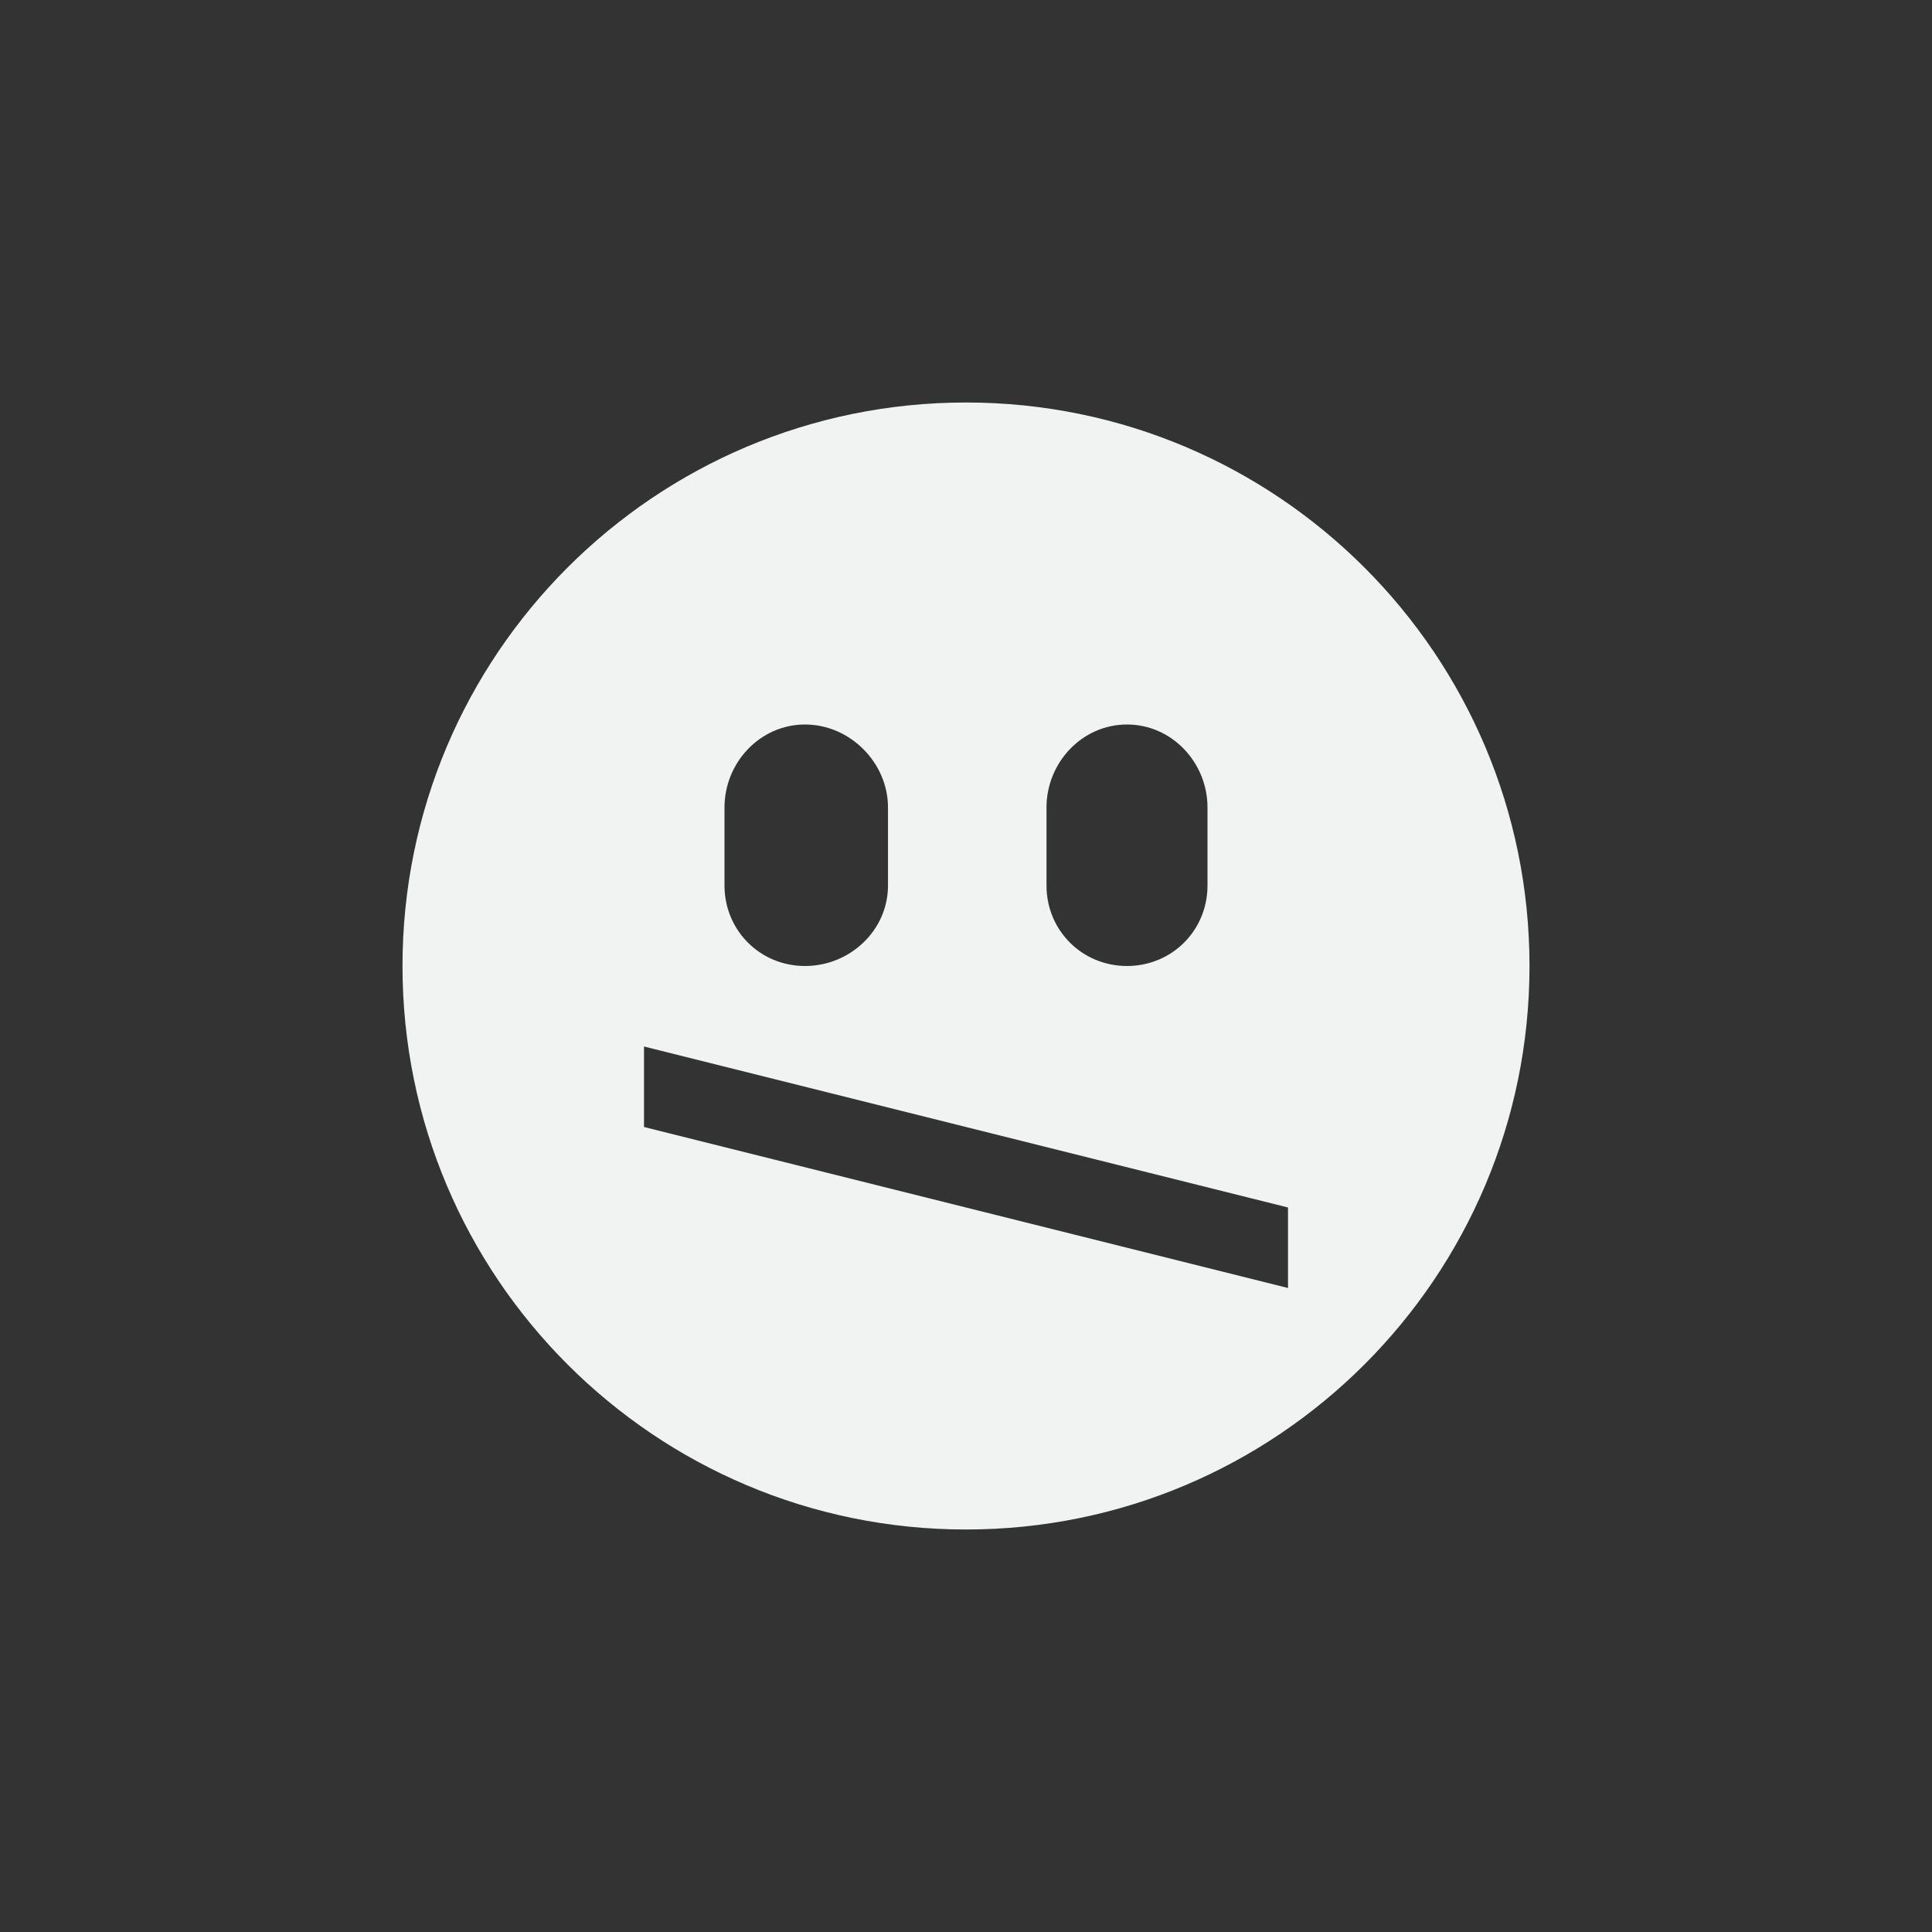 <?xml version="1.0" encoding="UTF-8" standalone="no"?>
<svg
   xmlns:dc="http://purl.org/dc/elements/1.1/"
   xmlns:cc="http://creativecommons.org/ns#"
   xmlns:rdf="http://www.w3.org/1999/02/22-rdf-syntax-ns#"
   xmlns:svg="http://www.w3.org/2000/svg"
   xmlns="http://www.w3.org/2000/svg"
   width="16"
   version="1.1"
	 viewBox="-4 -4 24 24"

   id="svg7384"
   height="16">
  <rect x="-4" y="-4" width="24" height="24" fill="#333333" stroke="none"/>
  <title
     id="title9167">Gnome Symbolic Icon Theme</title>
  <defs
     id="defs7386" />
  <g
     transform="translate(-501,-539)"
     style="display:inline"
     id="layer9" />
  <g
     transform="translate(-501,-539)"
     id="layer10" />
  <g
     transform="translate(-501,-539)"
     id="layer11" />
  <g
     transform="translate(-501,-539)"
     id="layer13" />
  <g
     transform="translate(-501,-539)"
     id="layer14" />
  <g
     transform="translate(-501,-539)"
     style="display:inline"
     id="layer15" />
  <g
     transform="translate(-501,-539)"
     style="display:inline"
     id="g71291">
    <path
       style="fill:#f1f2f2;fill-opacity:1;stroke:none"
       id="path5861"
       d="m 509,540 c -3.866,0 -7,3.134 -7,7 0,3.866 3.134,7 7,7 3.866,0 7,-3.134 7,-7 0,-3.866 -3.134,-7 -7,-7 z m -2,4 c 0.558,0 1.031,0.473 1.031,1.031 V 546 c 0,0.558 -0.473,1 -1.031,1 -0.558,0 -1,-0.442 -1,-1 v -0.969 c 0,-0.558 0.442,-1.031 1,-1.031 z m 4,0 c 0.558,0 1,0.473 1,1.031 V 546 c 0,0.558 -0.442,1 -1,1 -0.558,0 -1,-0.442 -1,-1 v -0.969 c 0,-0.558 0.442,-1.031 1,-1.031 z m -6,4 8,2 v 1 l -8,-2 z" />
  </g>
  <g
     transform="translate(-501,-539)"
     style="display:inline"
     id="g4953" />
  <g
     transform="translate(-501,-539)"
     style="display:inline"
     id="layer12" />
</svg>
